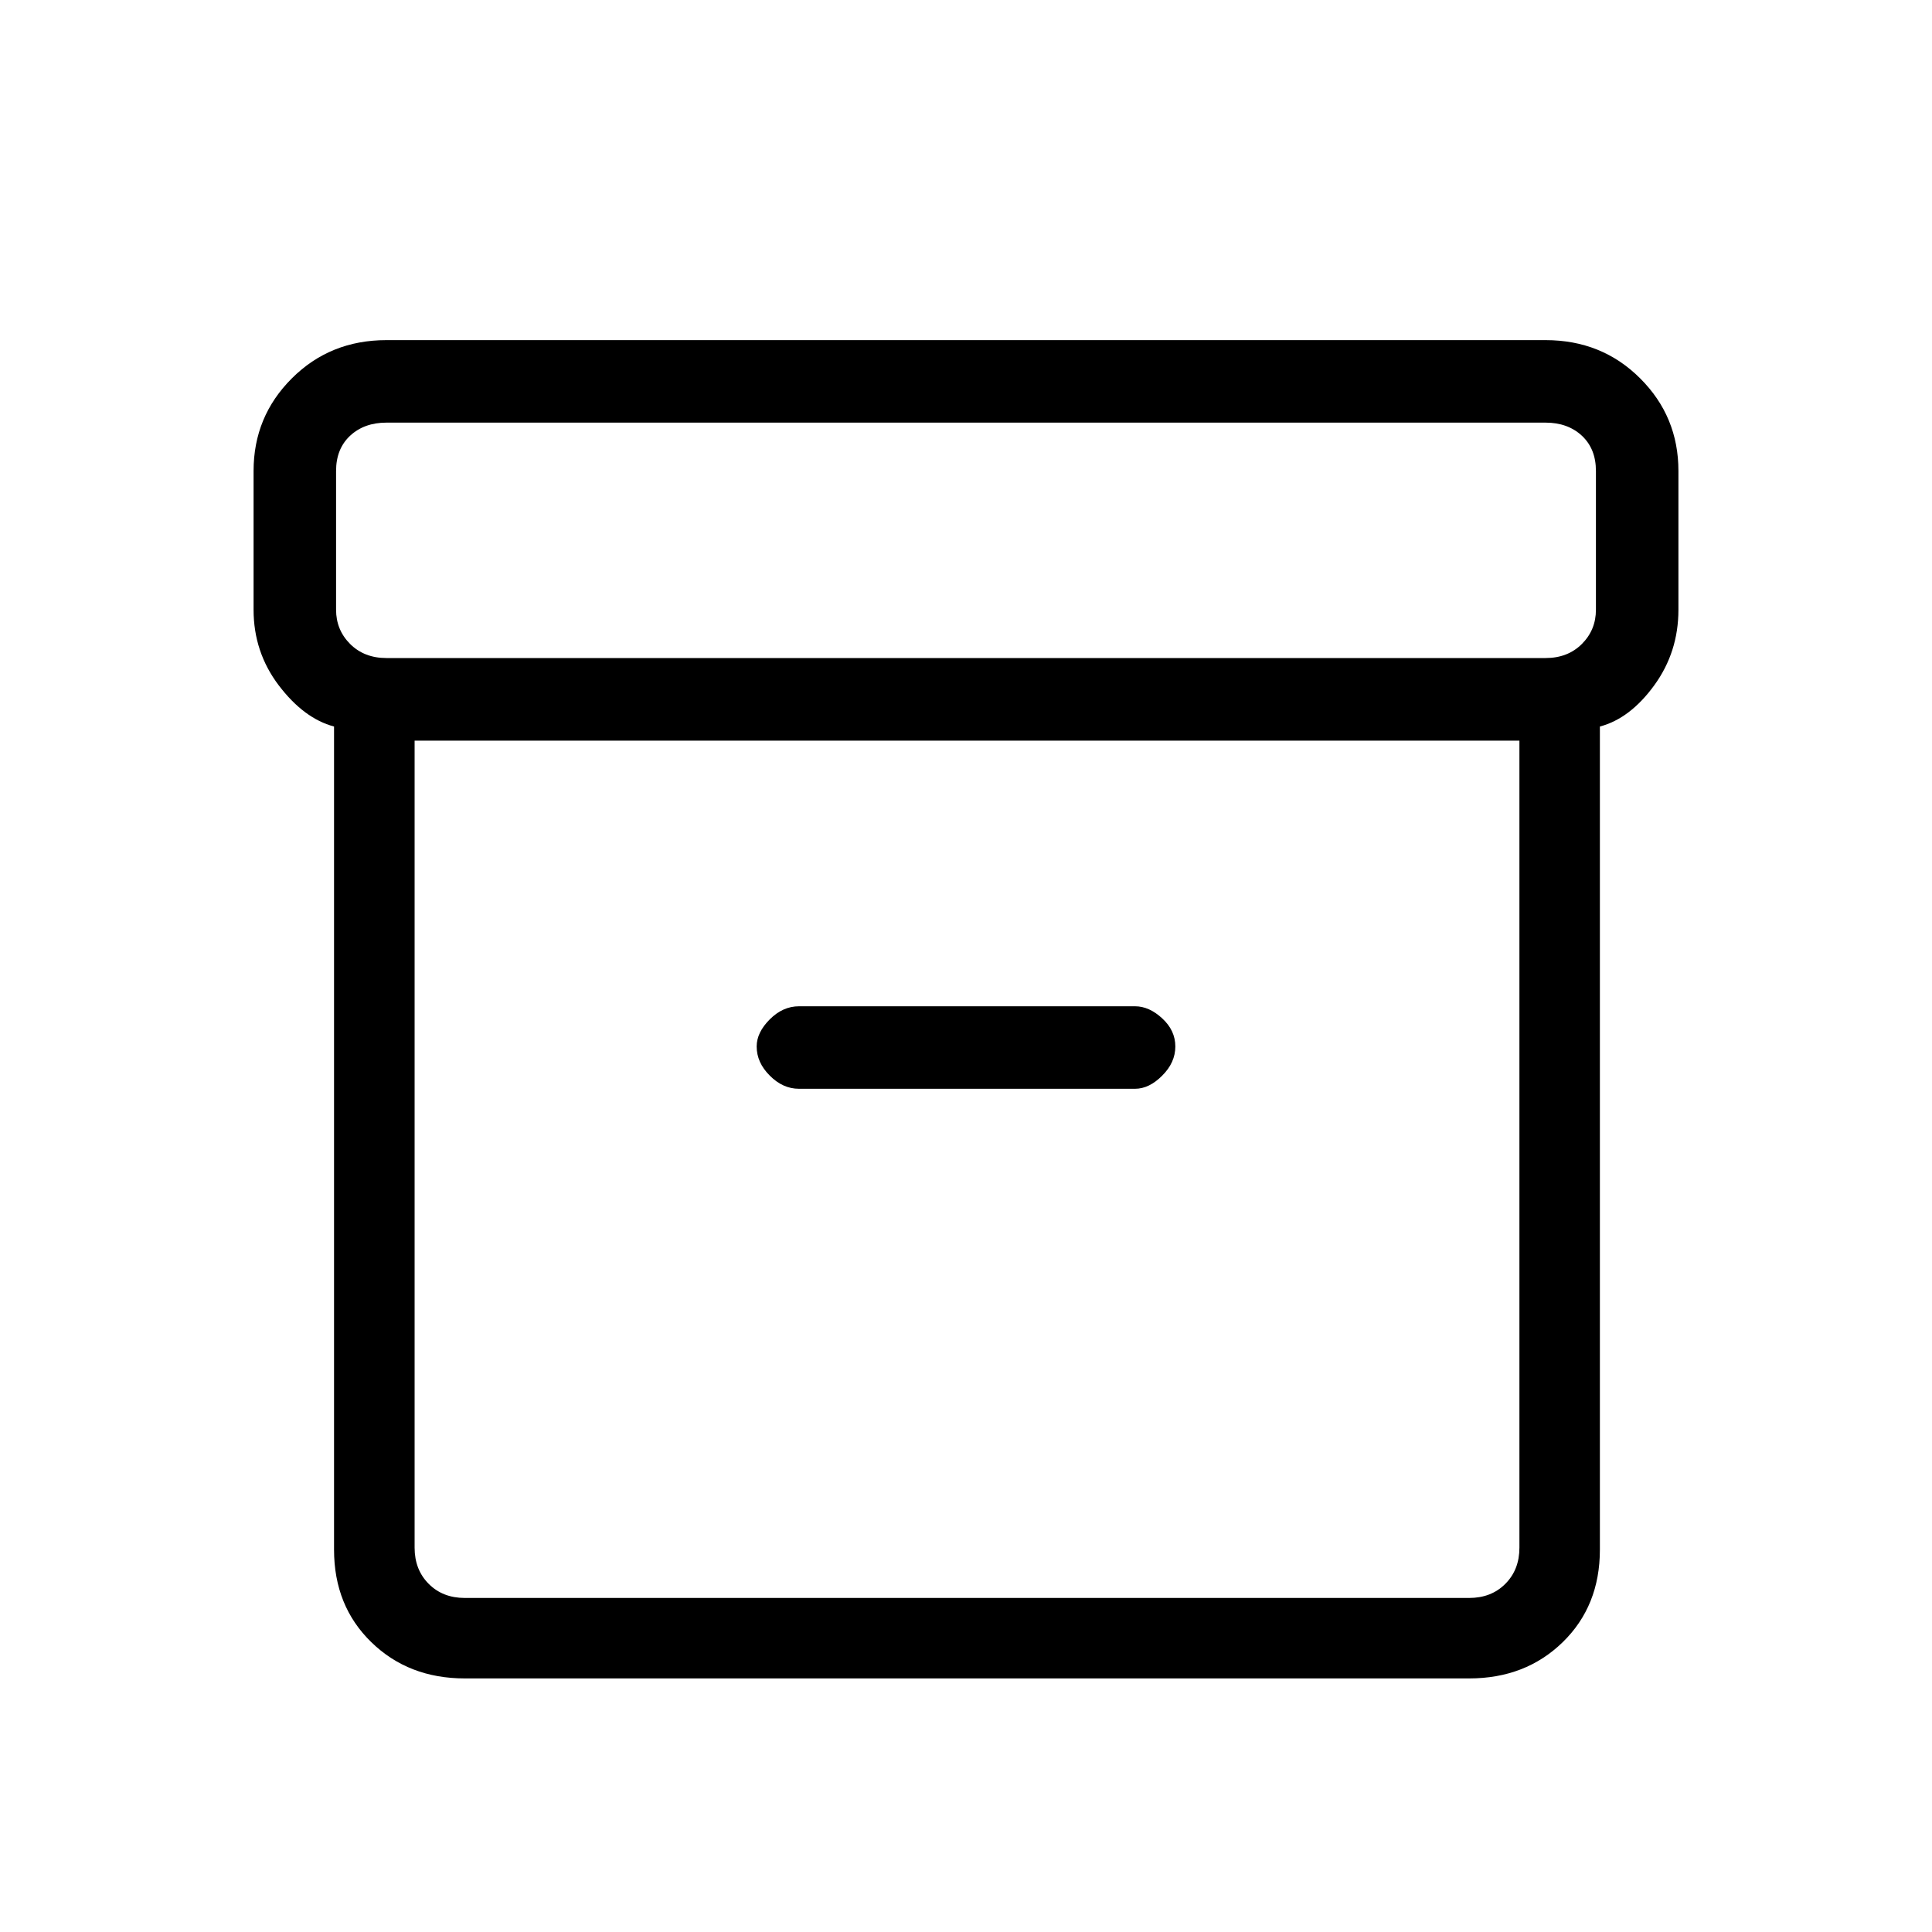 <svg xmlns="http://www.w3.org/2000/svg" height="20" width="20"><path d="M4.812 17.375Q4.229 17.375 3.844 17Q3.458 16.625 3.458 16.042V7.521Q3.146 7.438 2.885 7.094Q2.625 6.75 2.625 6.312V4.875Q2.625 4.312 3.021 3.917Q3.417 3.521 4 3.521H16Q16.583 3.521 16.979 3.917Q17.375 4.312 17.375 4.875V6.312Q17.375 6.75 17.125 7.094Q16.875 7.438 16.562 7.521V16.042Q16.562 16.625 16.177 17Q15.792 17.375 15.208 17.375ZM4.292 7.667V16.021Q4.292 16.25 4.438 16.396Q4.583 16.542 4.812 16.542H15.208Q15.438 16.542 15.583 16.396Q15.729 16.25 15.729 16.021V7.667ZM16 6.812Q16.229 6.812 16.375 6.667Q16.521 6.521 16.521 6.312V4.875Q16.521 4.646 16.375 4.51Q16.229 4.375 16 4.375H4Q3.771 4.375 3.625 4.51Q3.479 4.646 3.479 4.875V6.312Q3.479 6.521 3.625 6.667Q3.771 6.812 4 6.812ZM8.271 11.271H11.75Q11.896 11.271 12.031 11.135Q12.167 11 12.167 10.833Q12.167 10.667 12.031 10.542Q11.896 10.417 11.75 10.417H8.271Q8.104 10.417 7.969 10.552Q7.833 10.688 7.833 10.833Q7.833 11 7.969 11.135Q8.104 11.271 8.271 11.271ZM4.292 16.583Q4.292 16.583 4.292 16.438Q4.292 16.292 4.292 16.062V7.667V16.062Q4.292 16.292 4.292 16.438Q4.292 16.583 4.292 16.583Z"/></svg>